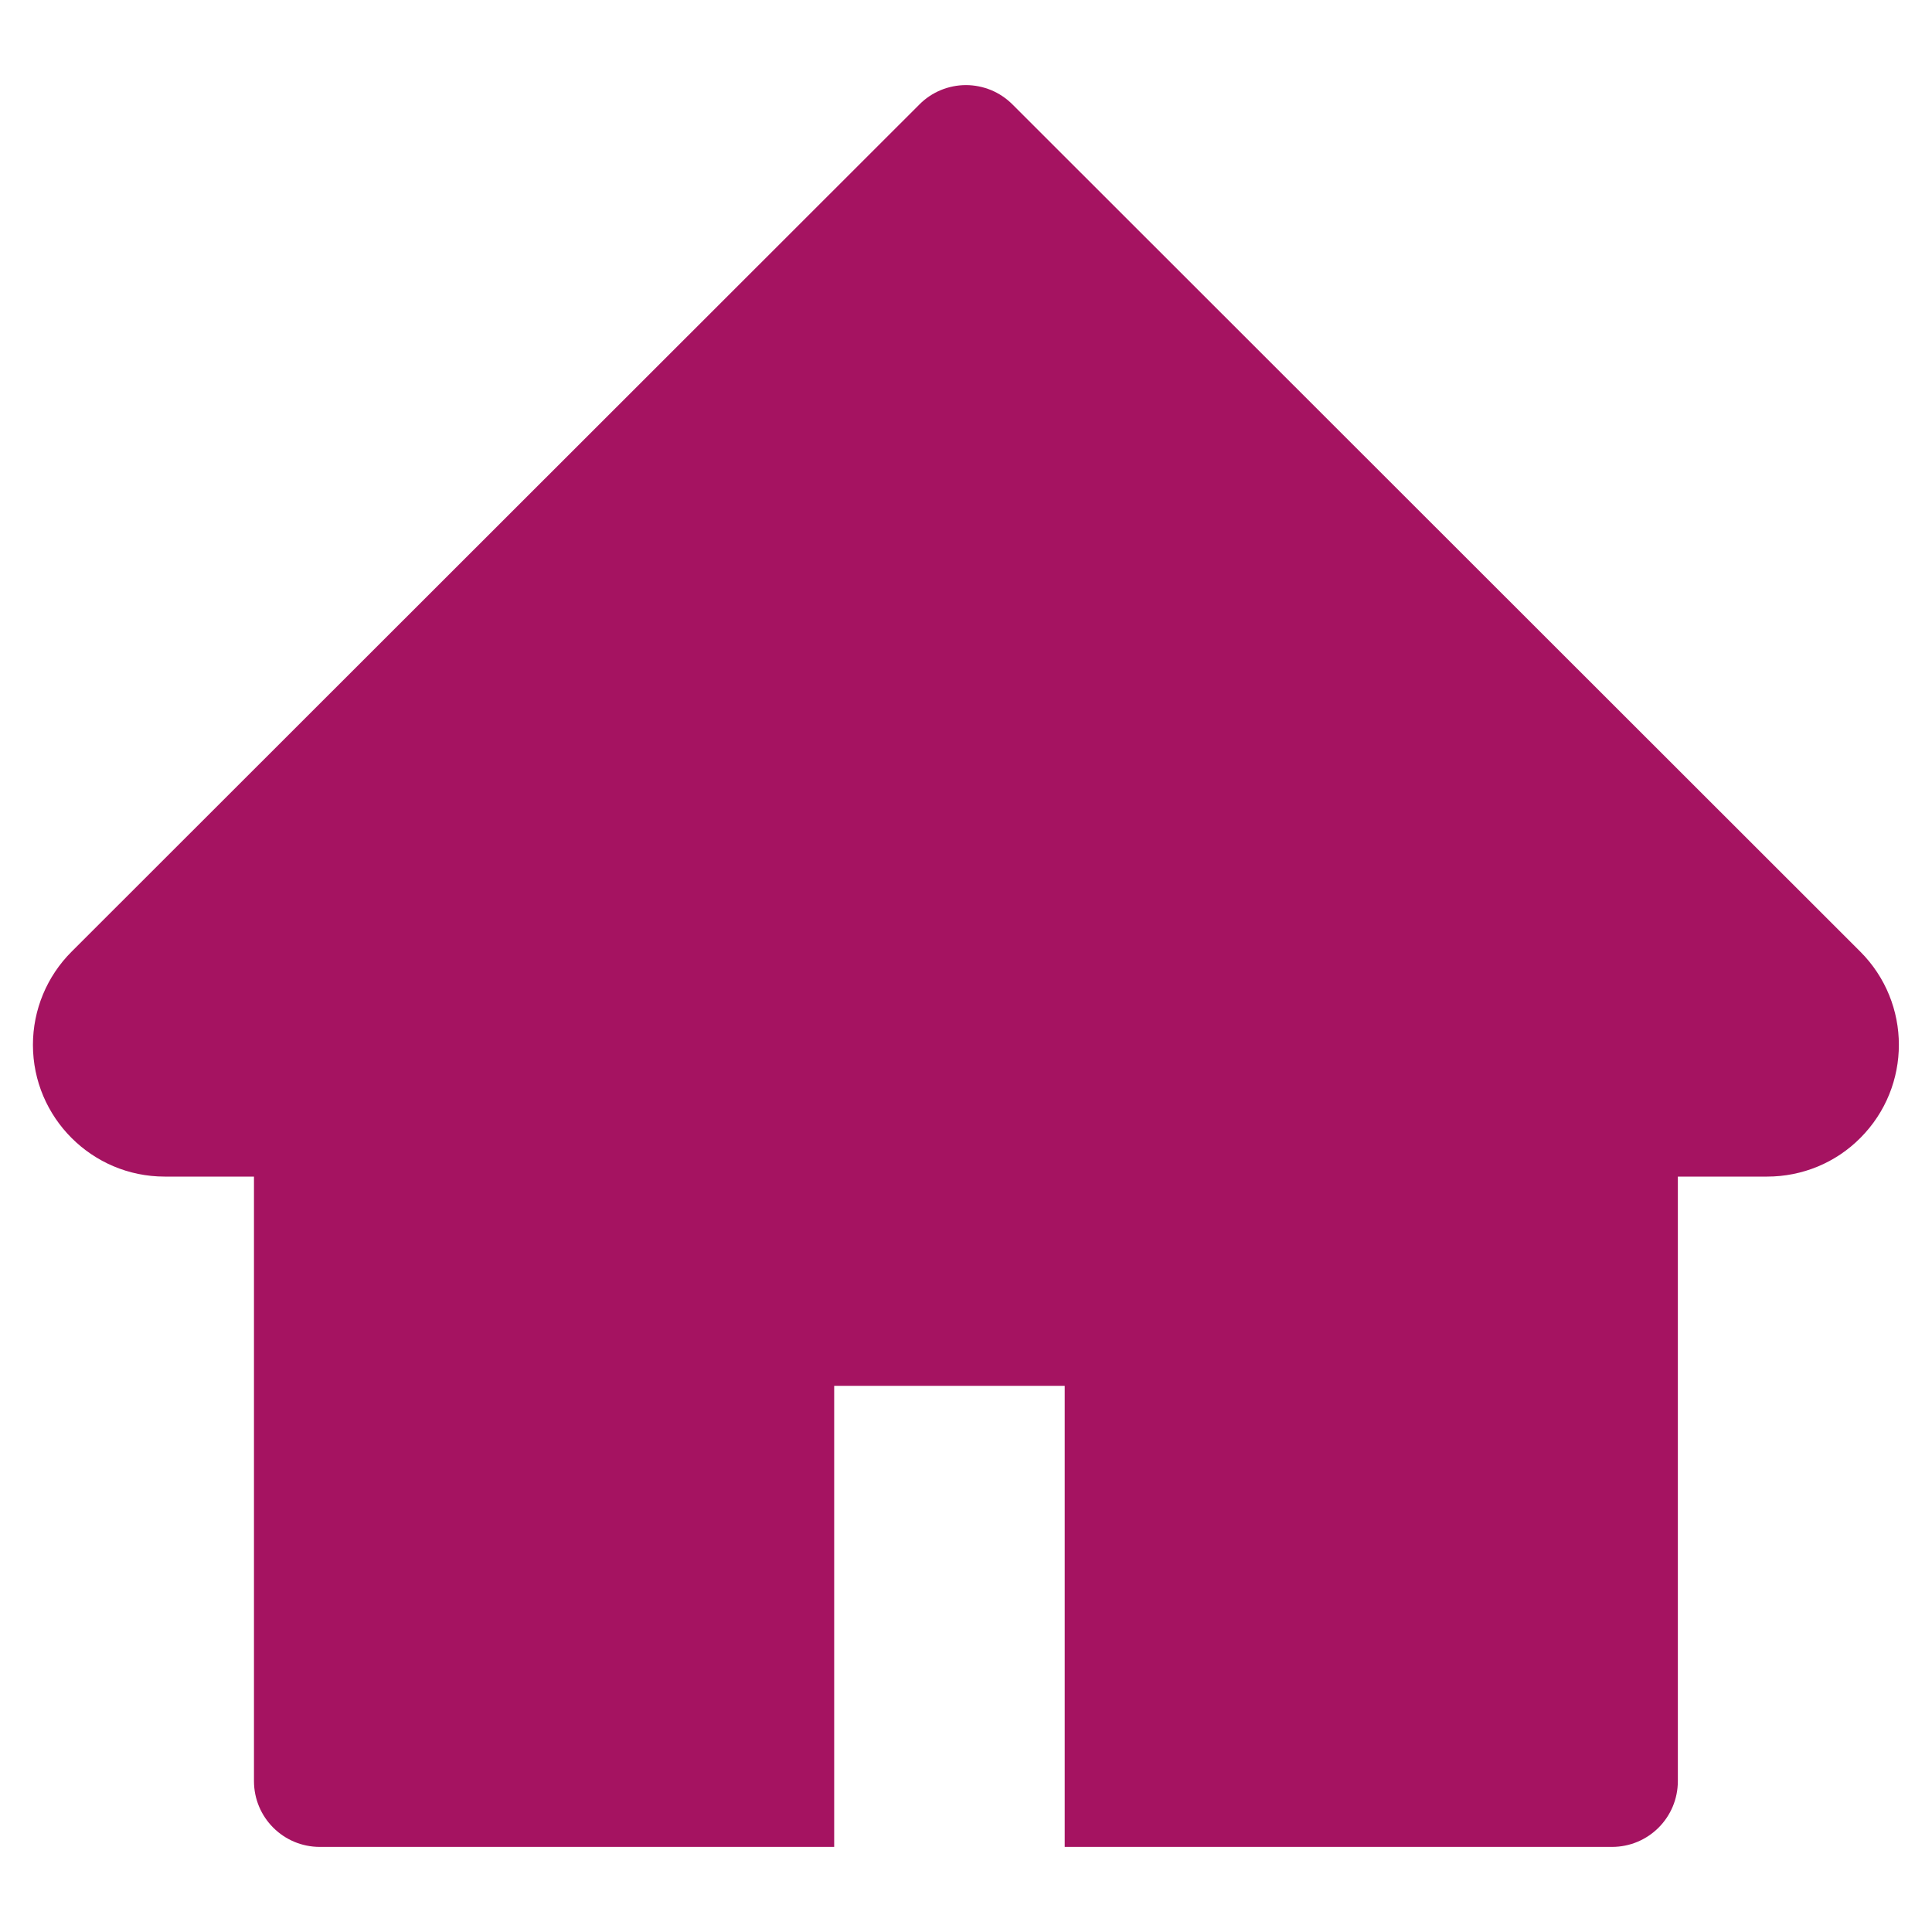 <svg width="22" height="22" viewBox="0 0 22 22" fill="none" xmlns="http://www.w3.org/2000/svg">
<path d="M21.183 10.836L11.529 1.189C11.459 1.119 11.377 1.064 11.286 1.026C11.195 0.989 11.098 0.969 10.999 0.969C10.901 0.969 10.803 0.989 10.713 1.026C10.622 1.064 10.539 1.119 10.47 1.189L0.816 10.836C0.534 11.117 0.375 11.499 0.375 11.898C0.375 12.725 1.048 13.398 1.875 13.398H2.892V20.281C2.892 20.696 3.227 21.031 3.642 21.031H9.499V15.781H12.124V21.031H18.356C18.771 21.031 19.106 20.696 19.106 20.281V13.398H20.123C20.522 13.398 20.904 13.241 21.185 12.957C21.769 12.371 21.769 11.422 21.183 10.836Z" fill="#A51361"/>
</svg>
